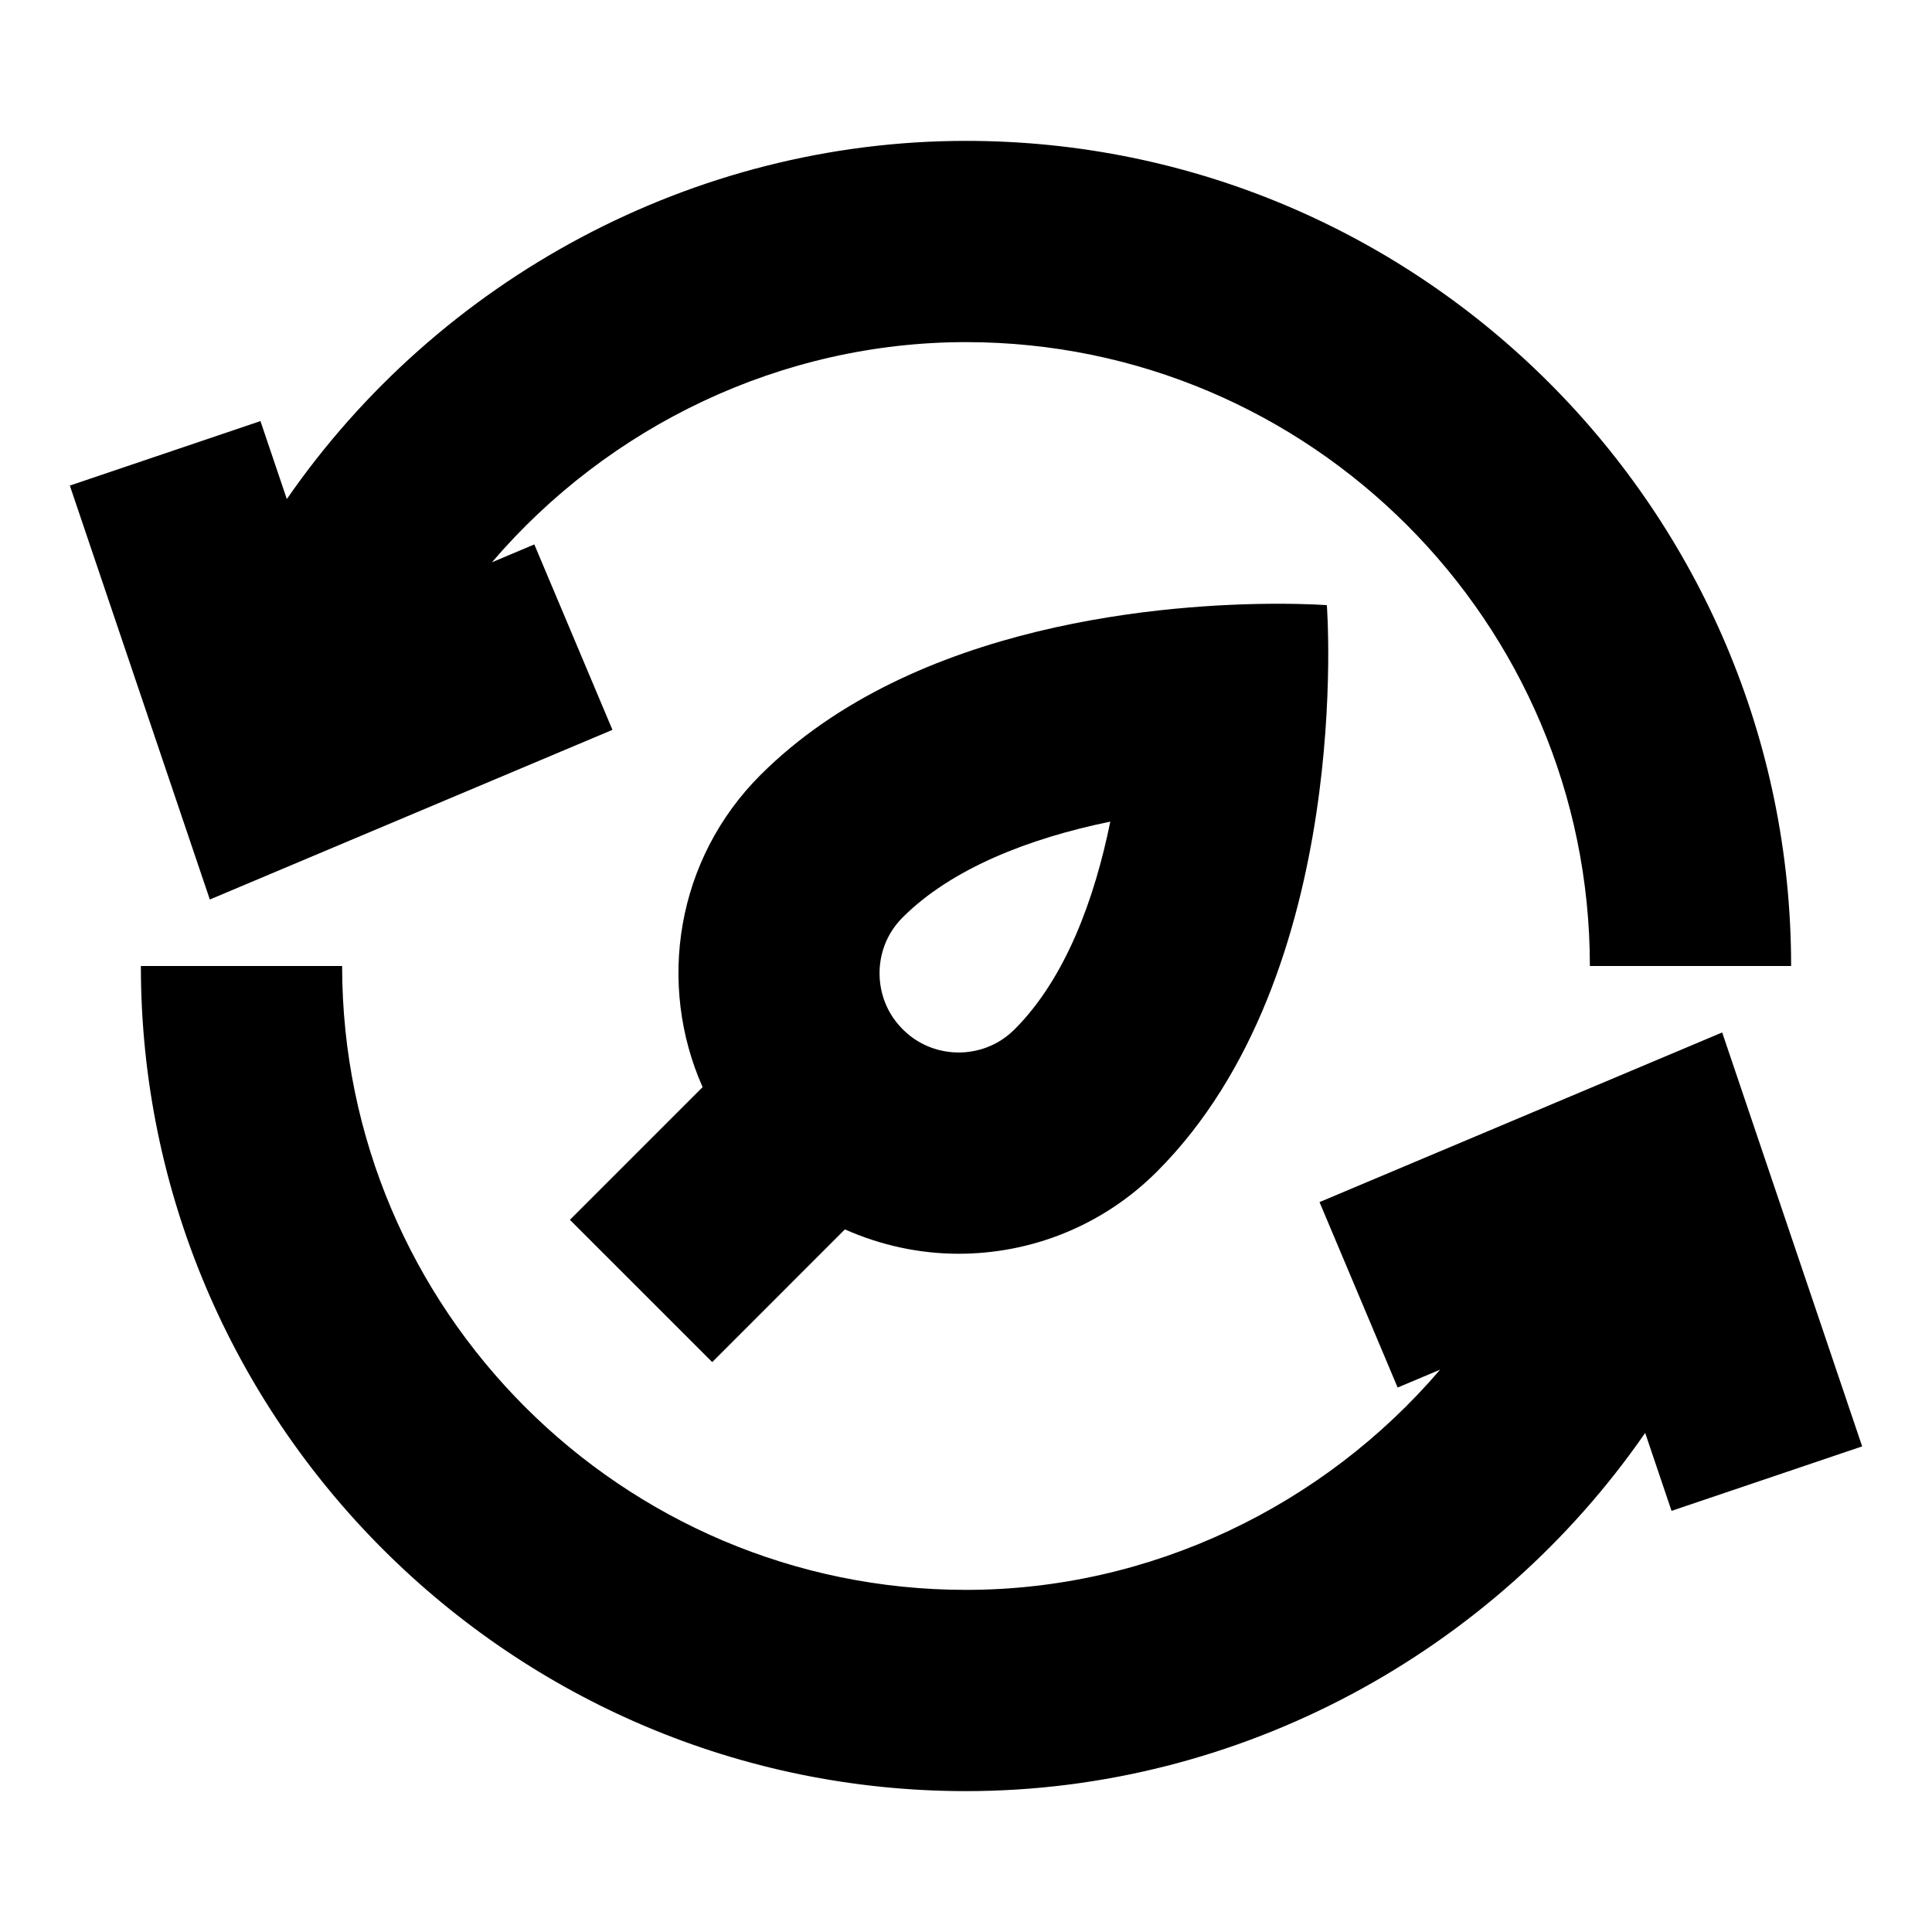 <svg xmlns="http://www.w3.org/2000/svg" height="48" viewBox="0 0 48 48" width="48"><path d="M0 0h48v48H0z" fill="none"/>
<g id="Shopicon">
	<path d="M17.695,33.841l3.296-3.297c0.898,0.399,1.861,0.605,2.826,0.605c1.783,0,3.566-0.68,4.926-2.04
		c4.926-4.926,4.222-14.074,4.222-14.074S32.514,15,31.757,15c-2.649,0-9.034,0.426-12.866,4.257
		c-2.097,2.097-2.57,5.195-1.435,7.752l-3.297,3.297L17.695,33.841z M22.427,22.792c1.212-1.212,3.136-1.965,5.158-2.379
		c-0.389,1.913-1.107,3.89-2.377,5.16c-0.501,0.501-1.086,0.576-1.39,0.576c-0.304,0-0.889-0.075-1.39-0.576
		c-0.501-0.501-0.576-1.086-0.576-1.39C21.851,23.879,21.925,23.293,22.427,22.792z"/>
	<path d="M15.216,18.133l-1.941-4.607l-1.053,0.444C15.12,10.582,19.41,8.5,24,8.5c8.547,0,15.5,6.953,15.5,15.5h5
		c0-11.304-9.196-20.5-20.5-20.5c-6.796,0-13.1,3.441-16.874,8.899l-0.655-1.937l-4.736,1.602l3.478,10.284L15.216,18.133z"/>
	<path d="M32.783,29.866l1.941,4.607l1.055-0.444C32.881,37.417,28.591,39.5,24,39.5c-8.547,0-15.5-6.953-15.5-15.5h-5
		c0,11.304,9.196,20.5,20.5,20.5c6.796,0,13.1-3.441,16.874-8.9l0.655,1.937l4.736-1.602l-3.478-10.284L32.783,29.866z"/>
</g>
</svg>
